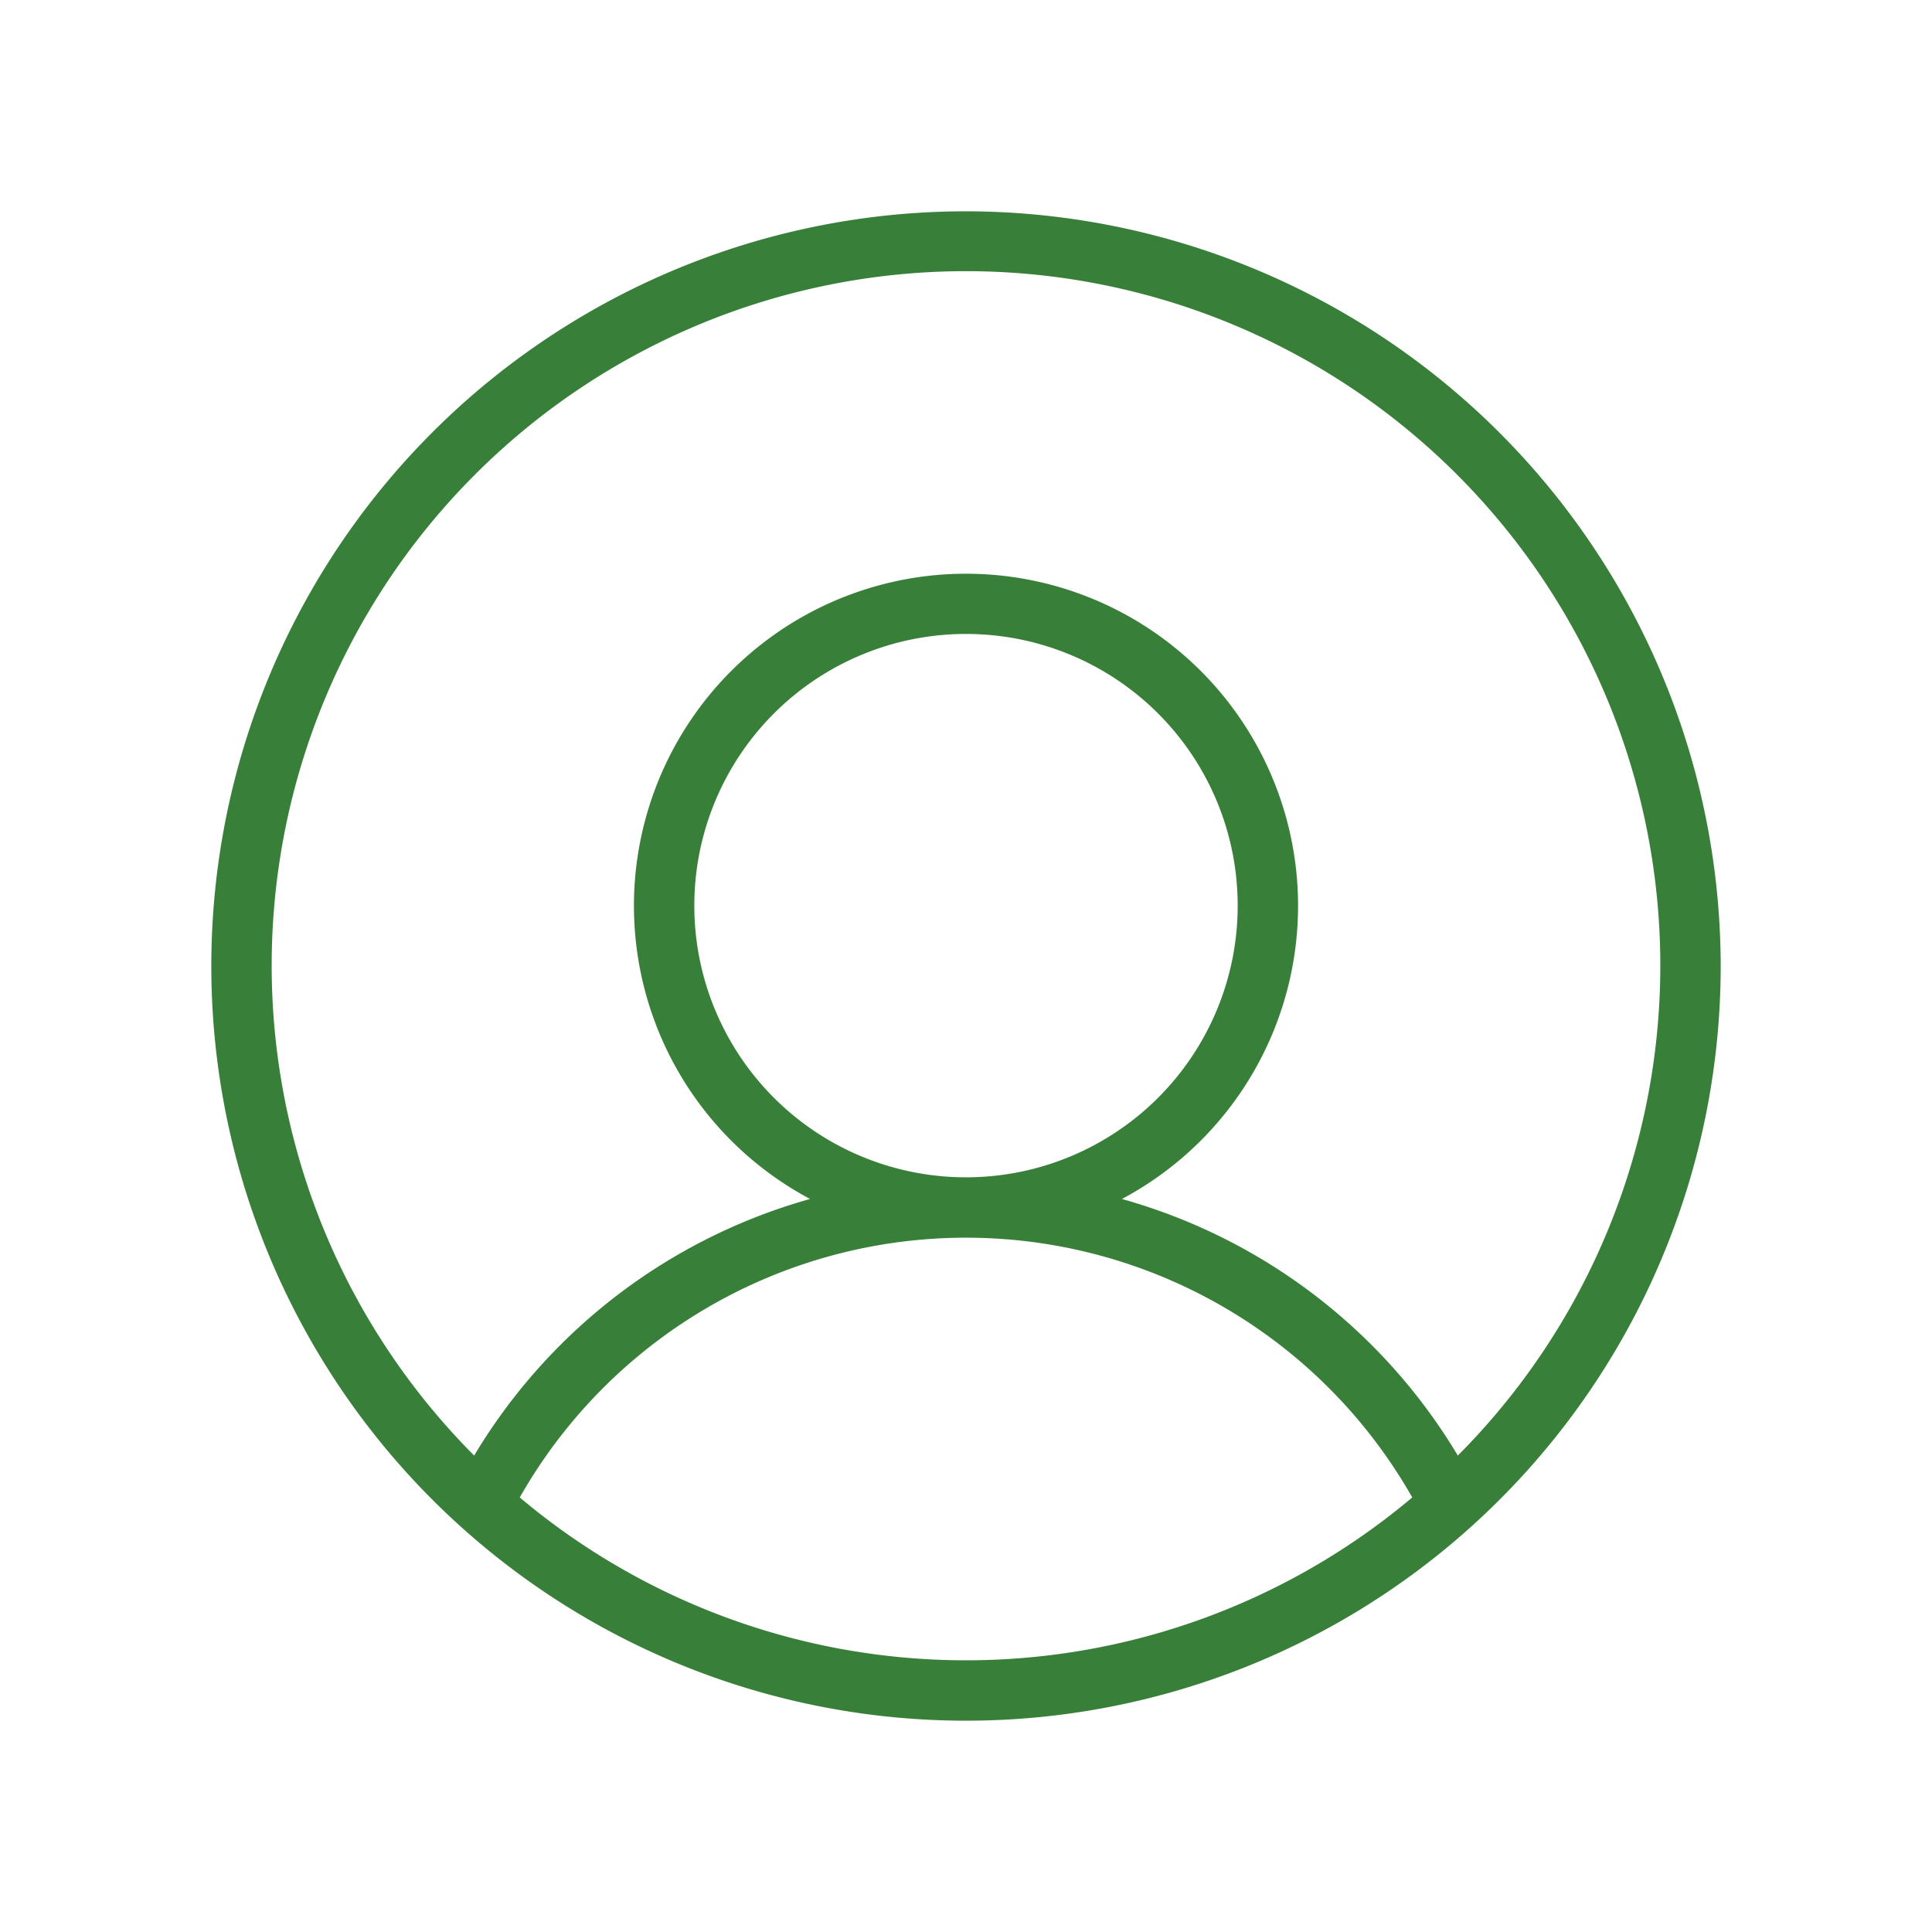 <svg xmlns="http://www.w3.org/2000/svg" width="48" height="48" fill="#38803a" viewBox="0 0 256 256"><path d="M128,28A100,100,0,1,0,228,128,100.11,100.11,0,0,0,128,28ZM68.87,198.42a68,68,0,0,1,118.26,0,91.8,91.8,0,0,1-118.26,0Zm124.3-5.55a75.61,75.61,0,0,0-44.51-34,44,44,0,1,0-41.32,0,75.61,75.61,0,0,0-44.51,34,92,92,0,1,1,130.34,0ZM128,156a36,36,0,1,1,36-36A36,36,0,0,1,128,156Z"></path></svg>